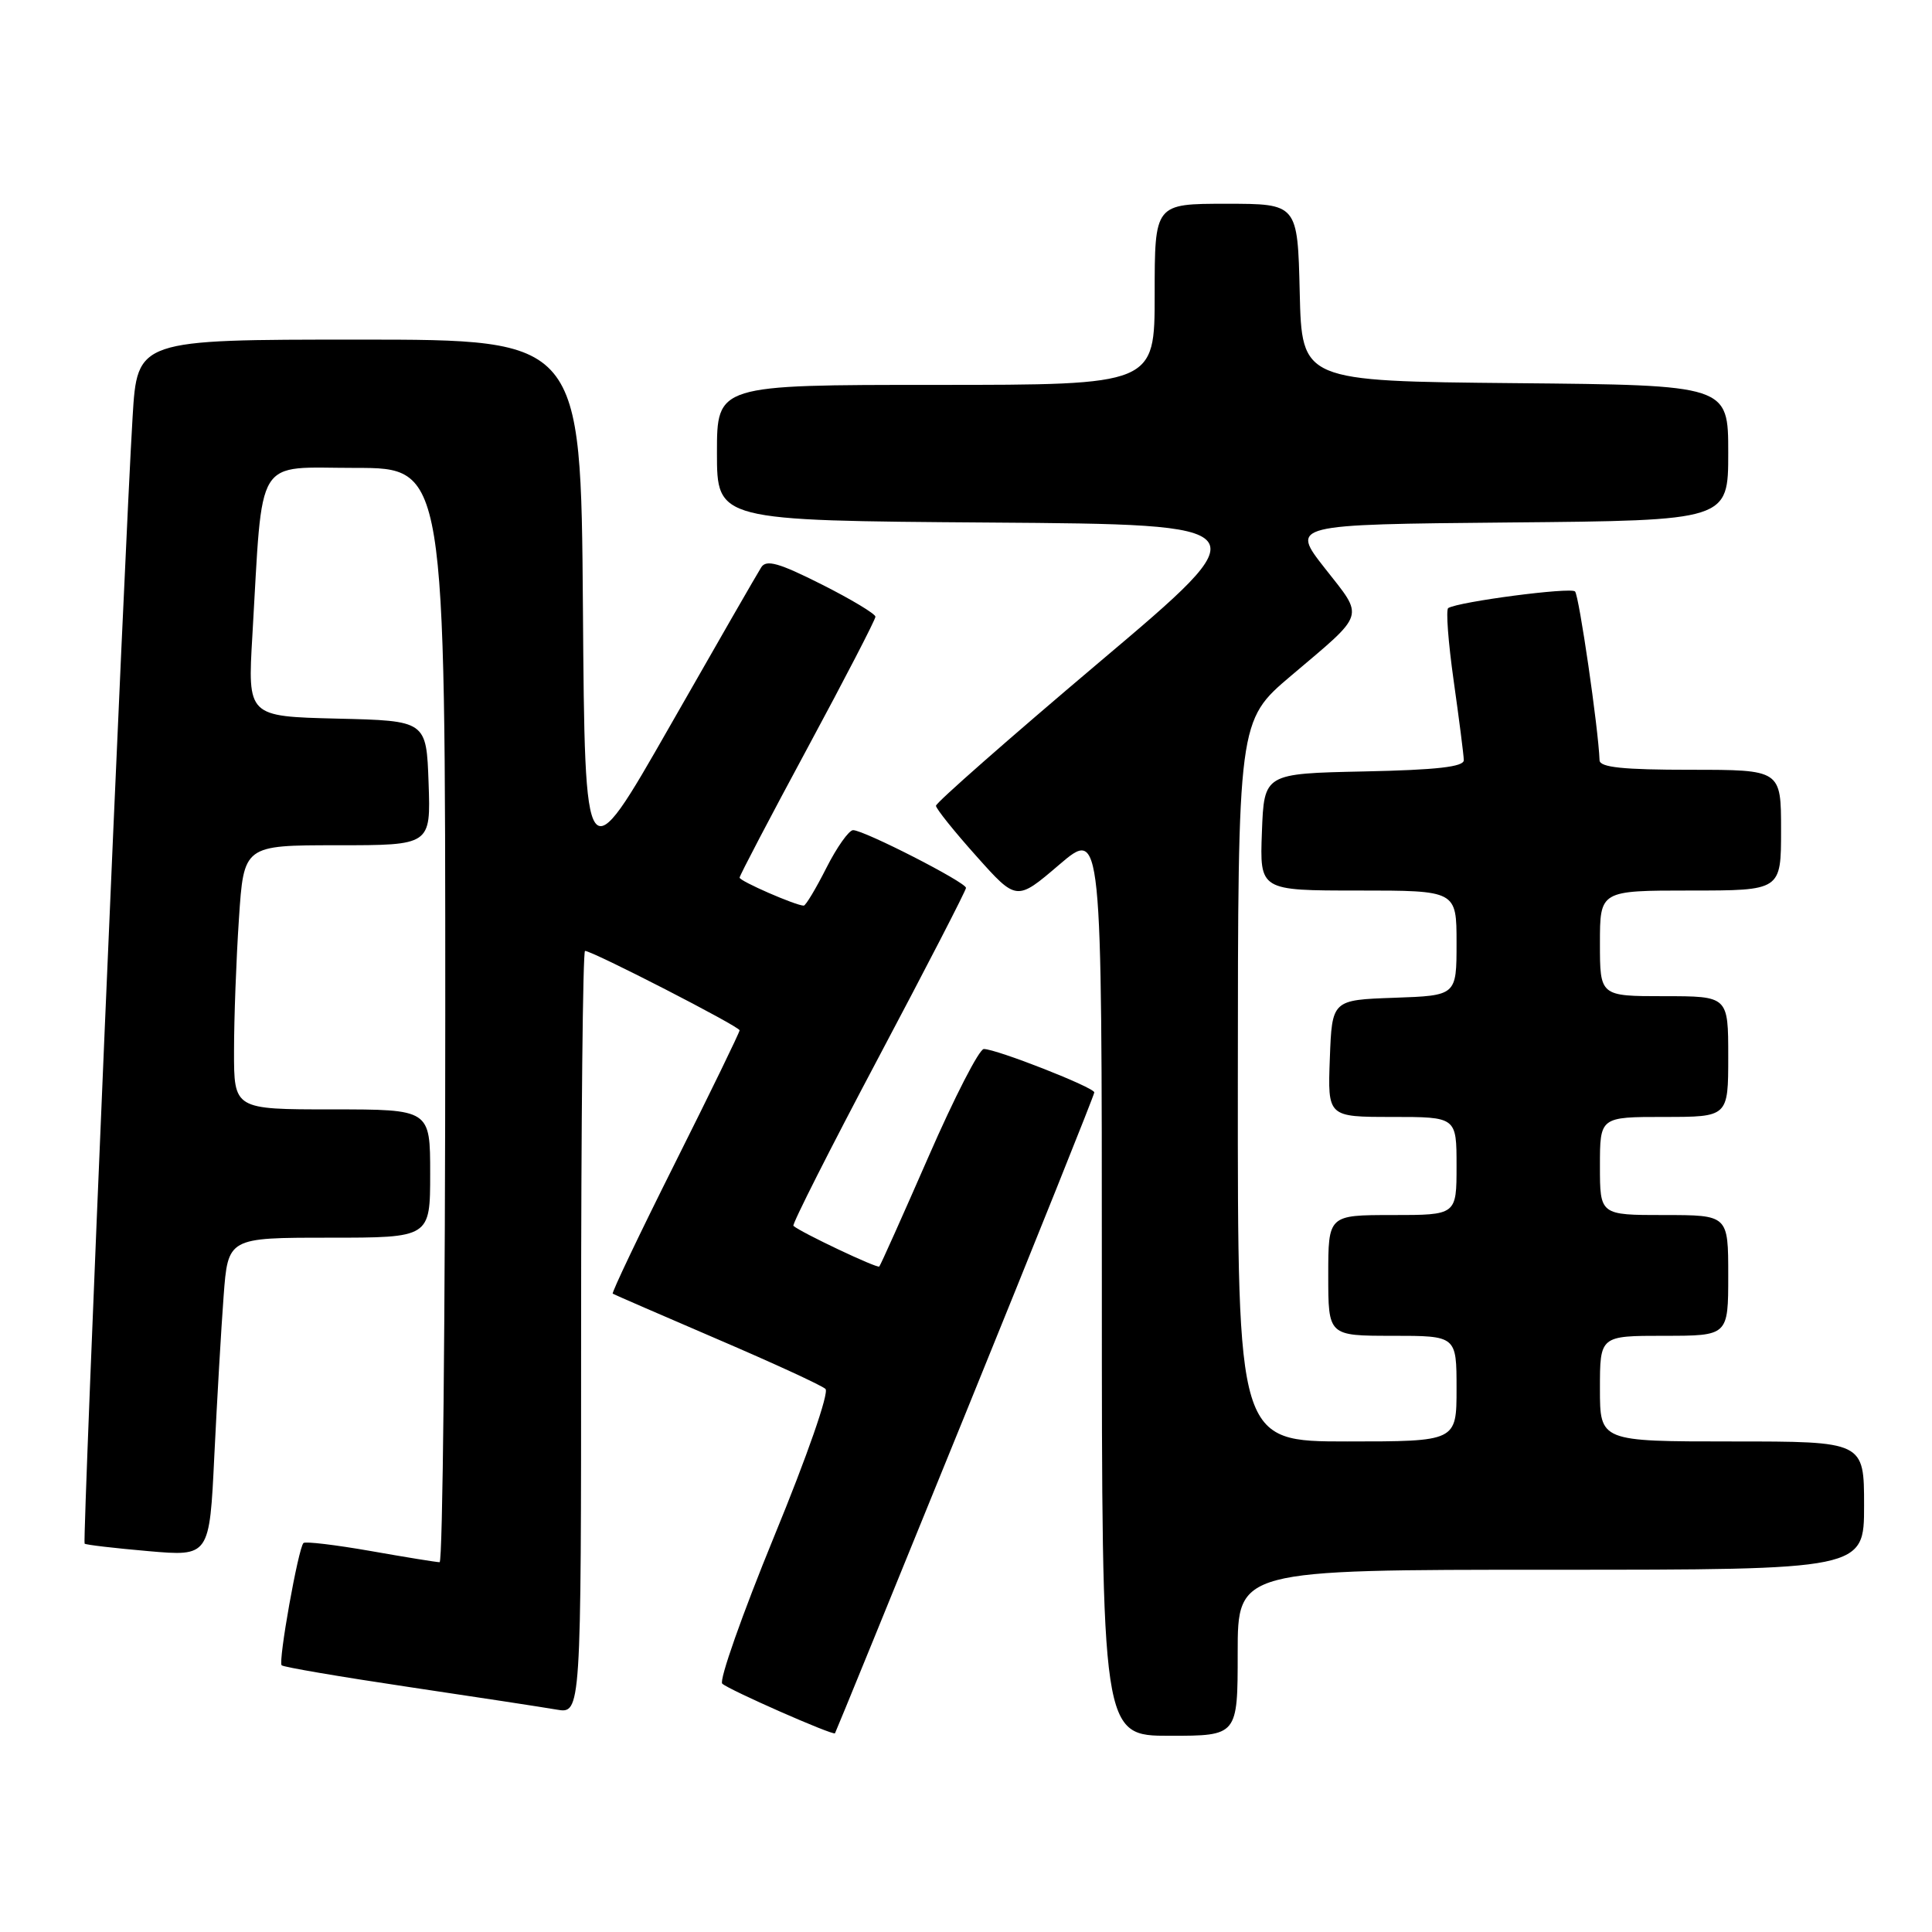 <?xml version="1.0" encoding="UTF-8" standalone="no"?>
<!DOCTYPE svg PUBLIC "-//W3C//DTD SVG 1.1//EN" "http://www.w3.org/Graphics/SVG/1.1/DTD/svg11.dtd" >
<svg xmlns="http://www.w3.org/2000/svg" xmlns:xlink="http://www.w3.org/1999/xlink" version="1.1" viewBox="0 0 256 256">
 <g >
 <path fill="currentColor"
d=" M 127.89 187.42 C 137.30 164.27 145.00 145.07 145.00 144.75 C 145.00 144.09 132.04 139.00 130.36 139.00 C 129.75 139.00 126.46 145.41 123.04 153.25 C 119.61 161.09 116.68 167.64 116.51 167.82 C 116.24 168.10 106.09 163.29 105.13 162.43 C 104.93 162.24 109.99 152.23 116.38 140.18 C 122.77 128.13 128.00 117.99 128.00 117.65 C 128.00 116.91 114.49 110.00 113.04 110.00 C 112.49 110.00 110.89 112.25 109.50 115.00 C 108.11 117.75 106.76 120.00 106.50 120.00 C 105.46 120.00 98.00 116.75 98.00 116.29 C 98.00 116.02 102.05 108.29 107.00 99.11 C 111.95 89.93 116.00 82.10 116.00 81.72 C 116.00 81.34 112.79 79.41 108.86 77.43 C 103.22 74.59 101.54 74.11 100.87 75.17 C 100.40 75.90 94.95 85.37 88.76 96.22 C 77.50 115.94 77.50 115.94 77.24 80.47 C 76.97 45.00 76.97 45.00 47.58 45.00 C 18.19 45.00 18.19 45.00 17.57 55.25 C 16.51 72.61 10.91 204.24 11.21 204.54 C 11.37 204.70 15.16 205.14 19.63 205.53 C 27.76 206.24 27.76 206.24 28.40 192.87 C 28.76 185.52 29.31 176.01 29.63 171.75 C 30.21 164.00 30.21 164.00 43.60 164.00 C 57.00 164.00 57.00 164.00 57.00 155.50 C 57.00 147.00 57.00 147.00 44.00 147.00 C 31.00 147.00 31.00 147.00 31.01 139.25 C 31.01 134.99 31.30 127.11 31.66 121.75 C 32.30 112.00 32.30 112.00 44.69 112.00 C 57.08 112.00 57.08 112.00 56.79 103.75 C 56.50 95.50 56.50 95.50 44.66 95.22 C 32.81 94.93 32.81 94.93 33.44 84.22 C 34.86 59.97 33.62 62.00 47.10 62.00 C 59.00 62.00 59.00 62.00 59.00 134.50 C 59.00 174.38 58.66 207.00 58.25 207.00 C 57.84 207.00 53.71 206.33 49.07 205.51 C 44.43 204.70 40.44 204.22 40.21 204.46 C 39.52 205.15 36.84 220.18 37.32 220.66 C 37.56 220.90 45.13 222.19 54.13 223.53 C 63.13 224.87 71.96 226.22 73.75 226.53 C 77.00 227.09 77.00 227.09 77.00 176.55 C 77.00 148.75 77.23 126.00 77.52 126.00 C 78.50 126.00 98.00 136.02 98.00 136.52 C 98.00 136.80 94.15 144.72 89.44 154.12 C 84.73 163.52 81.02 171.31 81.19 171.42 C 81.36 171.53 87.58 174.23 95.00 177.42 C 102.42 180.60 108.90 183.58 109.38 184.04 C 109.89 184.51 106.95 192.96 102.58 203.58 C 98.36 213.88 95.26 222.66 95.70 223.09 C 96.50 223.88 110.37 229.99 110.64 229.67 C 110.72 229.58 118.48 210.56 127.89 187.42 Z  M 164.00 219.00 C 164.00 208.00 164.00 208.00 205.50 208.00 C 247.00 208.00 247.00 208.00 247.00 199.50 C 247.00 191.00 247.00 191.00 229.50 191.00 C 212.00 191.00 212.00 191.00 212.00 184.00 C 212.00 177.00 212.00 177.00 220.50 177.00 C 229.00 177.00 229.00 177.00 229.00 169.00 C 229.00 161.00 229.00 161.00 220.50 161.00 C 212.00 161.00 212.00 161.00 212.00 154.50 C 212.00 148.00 212.00 148.00 220.50 148.00 C 229.00 148.00 229.00 148.00 229.00 140.00 C 229.00 132.00 229.00 132.00 220.50 132.00 C 212.00 132.00 212.00 132.00 212.00 125.00 C 212.00 118.00 212.00 118.00 224.00 118.00 C 236.00 118.00 236.00 118.00 236.00 110.00 C 236.00 102.00 236.00 102.00 224.00 102.00 C 215.09 102.00 211.99 101.68 211.95 100.75 C 211.79 96.48 209.23 78.90 208.70 78.37 C 208.11 77.78 193.32 79.72 191.90 80.57 C 191.57 80.77 191.90 85.11 192.62 90.21 C 193.34 95.32 193.95 100.05 193.96 100.72 C 193.99 101.61 190.39 102.02 180.75 102.22 C 167.50 102.50 167.50 102.50 167.21 110.25 C 166.92 118.00 166.92 118.00 179.96 118.00 C 193.00 118.00 193.00 118.00 193.00 124.96 C 193.00 131.92 193.00 131.92 184.75 132.21 C 176.50 132.50 176.50 132.50 176.21 140.25 C 175.92 148.00 175.92 148.00 184.46 148.00 C 193.00 148.00 193.00 148.00 193.00 154.50 C 193.00 161.00 193.00 161.00 184.50 161.00 C 176.00 161.00 176.00 161.00 176.00 169.00 C 176.00 177.00 176.00 177.00 184.50 177.00 C 193.00 177.00 193.00 177.00 193.00 184.00 C 193.00 191.00 193.00 191.00 178.50 191.00 C 164.00 191.00 164.00 191.00 164.02 143.25 C 164.04 95.50 164.04 95.50 171.06 89.55 C 181.07 81.07 180.79 81.97 175.57 75.32 C 171.00 69.50 171.00 69.50 200.00 69.23 C 229.00 68.97 229.00 68.97 229.00 60.00 C 229.00 51.03 229.00 51.03 200.75 50.77 C 172.50 50.50 172.50 50.50 172.22 38.75 C 171.94 27.00 171.94 27.00 162.47 27.00 C 153.00 27.00 153.00 27.00 153.00 39.00 C 153.00 51.00 153.00 51.00 124.00 51.00 C 95.00 51.00 95.00 51.00 95.00 59.99 C 95.00 68.98 95.00 68.98 131.13 69.24 C 167.27 69.50 167.27 69.50 145.63 87.77 C 133.74 97.82 124.01 106.37 124.02 106.77 C 124.04 107.17 126.45 110.18 129.38 113.45 C 134.70 119.41 134.70 119.41 140.35 114.58 C 146.00 109.76 146.00 109.76 146.00 169.88 C 146.00 230.00 146.00 230.00 155.00 230.00 C 164.00 230.00 164.00 230.00 164.00 219.00 Z "/>
</g>
</svg>